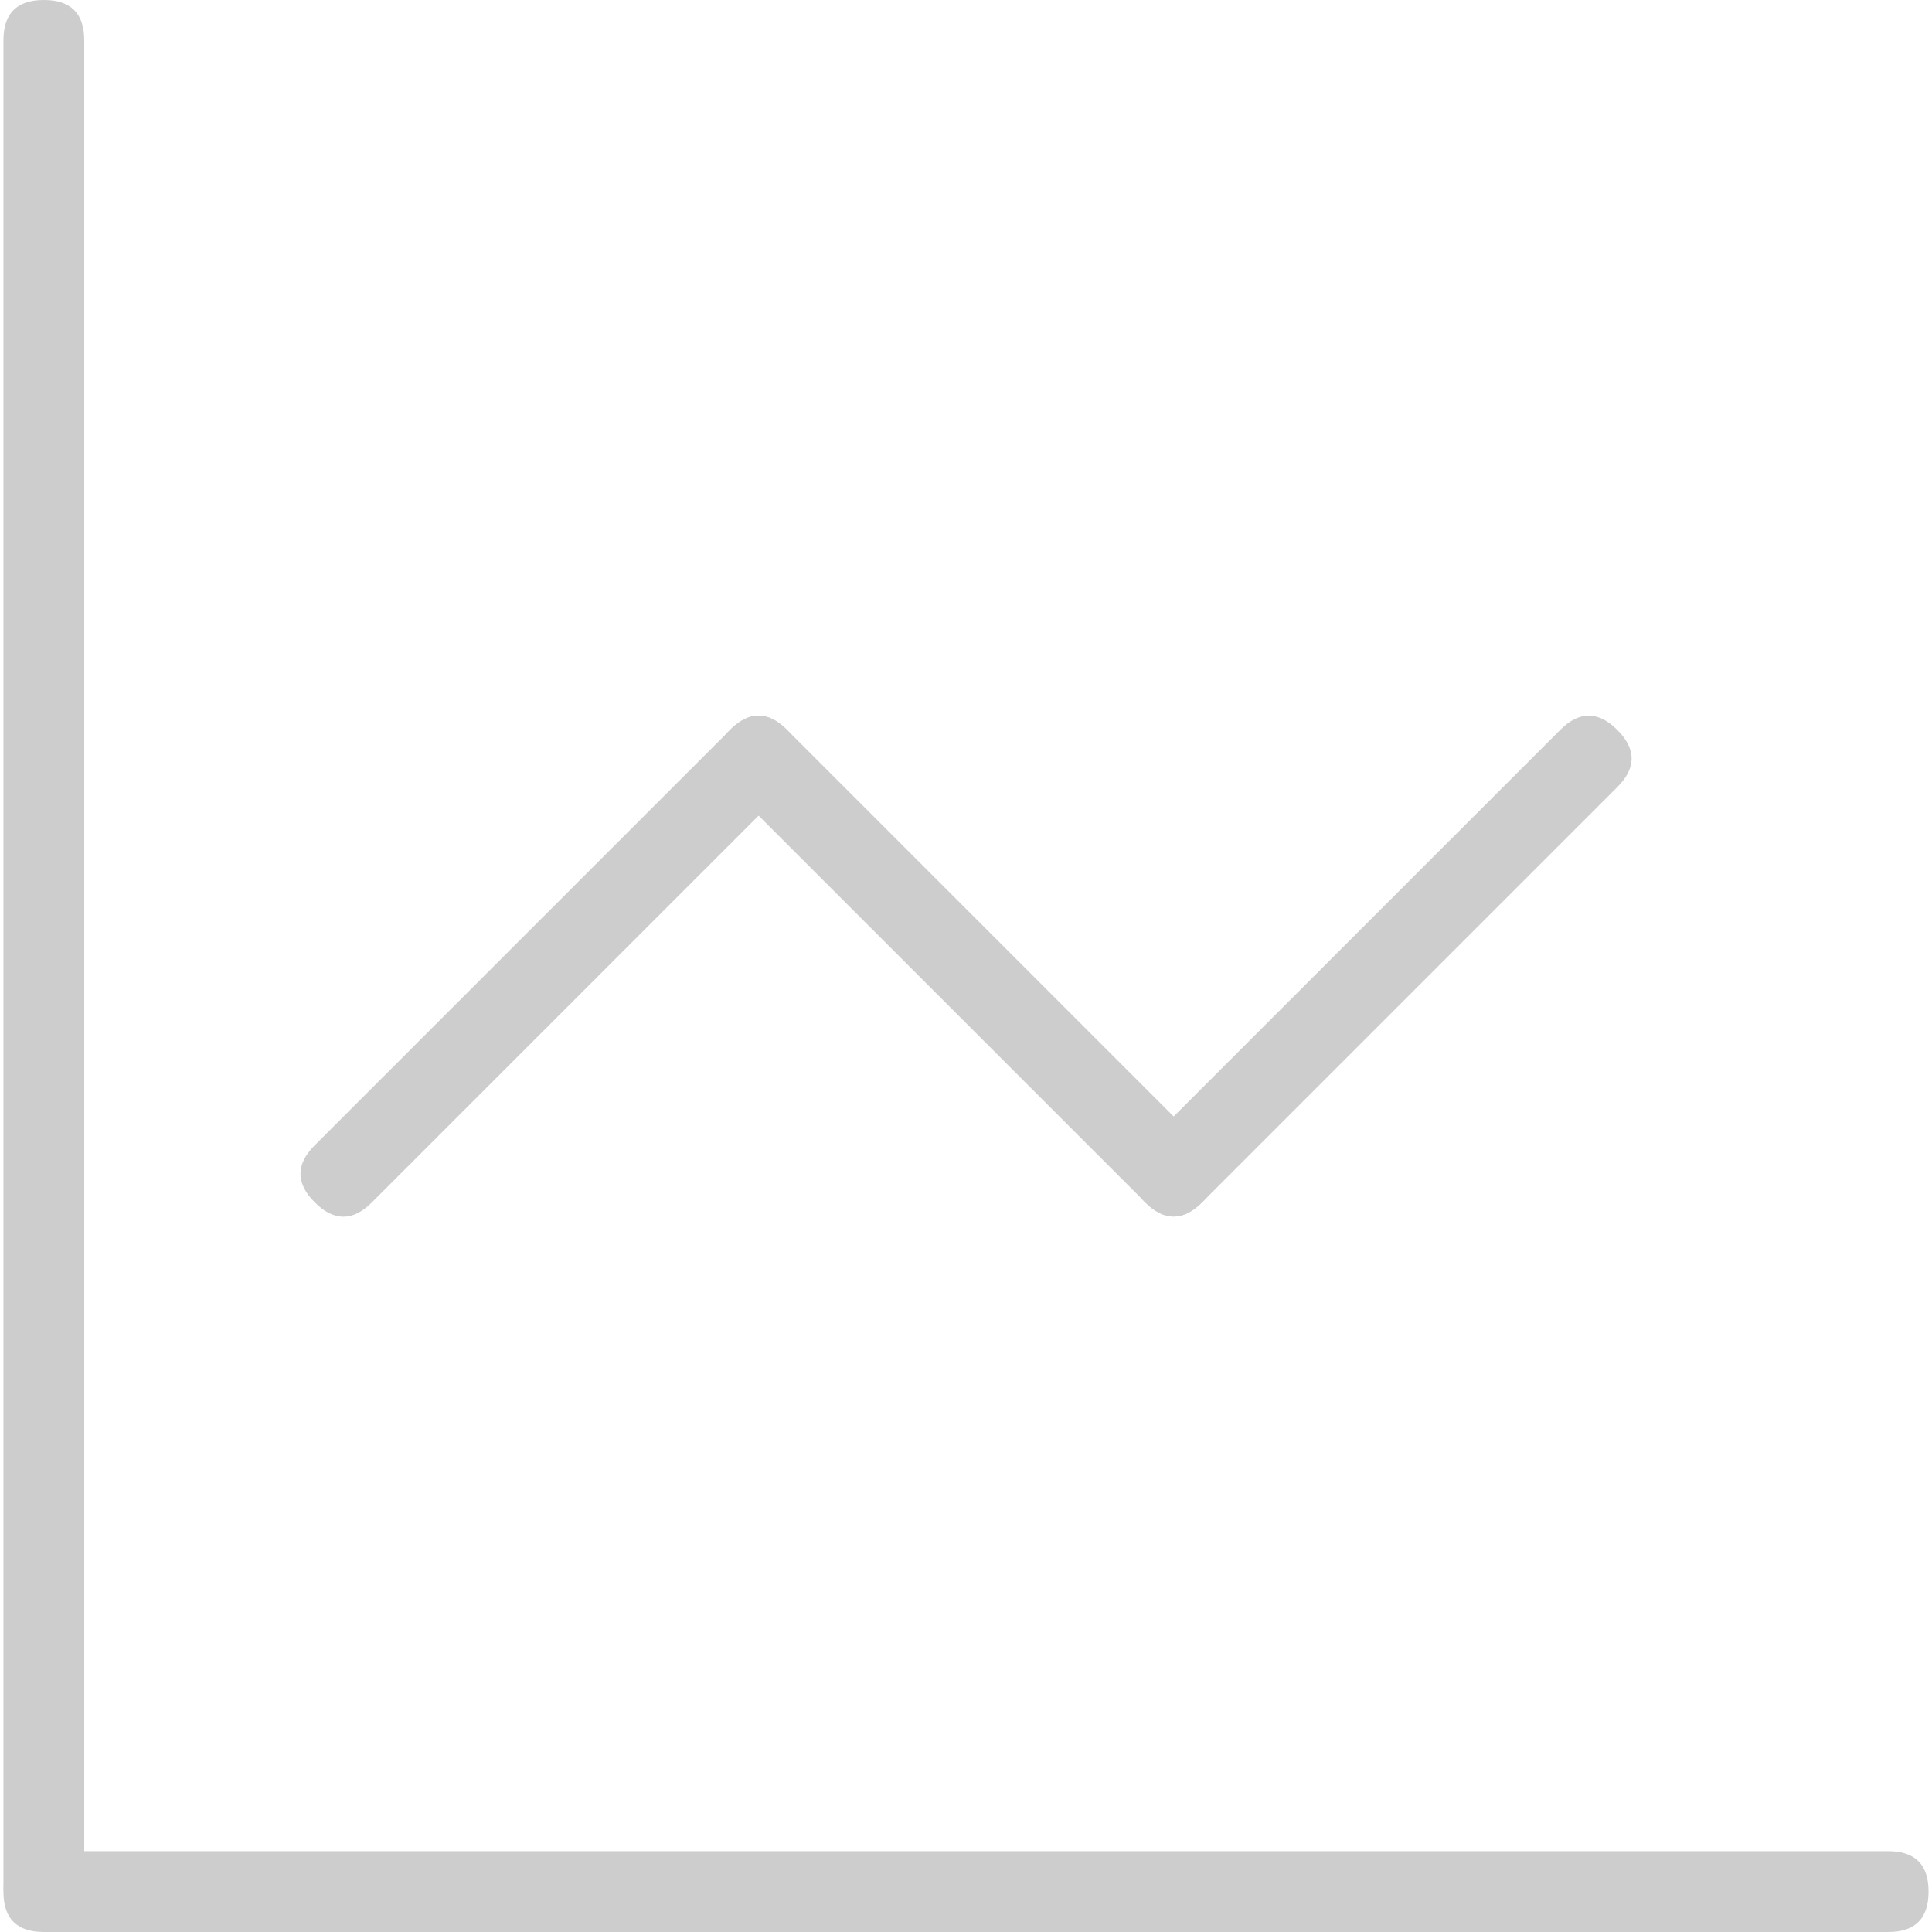 <?xml version="1.0" standalone="no"?><!DOCTYPE svg PUBLIC "-//W3C//DTD SVG 1.1//EN" "http://www.w3.org/Graphics/SVG/1.1/DTD/svg11.dtd"><svg t="1584093589924" class="icon" viewBox="0 0 1024 1024" version="1.1" xmlns="http://www.w3.org/2000/svg" p-id="2164" xmlns:xlink="http://www.w3.org/1999/xlink" width="200" height="200"><defs><style type="text/css"></style></defs><path d="M1.827 981.176m21.355 0l977.636 0q21.355 0 21.355 21.355l0 0.114q0 21.355-21.355 21.355l-977.636 0q-21.355 0-21.355-21.355l0-0.114q0-21.355 21.355-21.355Z" fill="#cdcdcd" p-id="2165"></path><path d="M44.651 0m0 21.355l0 977.636q0 21.355-21.355 21.355l-0.114 0q-21.355 0-21.355-21.355l0-977.636q0-21.355 21.355-21.355l0.114 0q21.355 0 21.355 21.355Z" fill="#cdcdcd" p-id="2166"></path><path d="M432.303 402.093m-15.1 15.1l-220.122 220.122q-15.1 15.1-30.2 0l-0.081-0.081q-15.1-15.1 0-30.2l220.122-220.122q15.1-15.1 30.2 0l0.081 0.081q15.1 15.1 0 30.2Z" fill="#cdcdcd" p-id="2167"></path><path d="M402.038 371.718m15.1 15.1l220.122 220.122q15.1 15.1 0 30.2l-0.081 0.081q-15.1 15.1-30.2 0l-220.122-220.122q-15.1-15.1 0-30.2l0.081-0.081q15.1-15.1 30.2 0Z" fill="#cdcdcd" p-id="2168"></path><path d="M872.345 402.03m-15.1 15.1l-220.122 220.122q-15.1 15.1-30.2 0l-0.081-0.081q-15.1-15.1 0-30.2l220.122-220.122q15.1-15.1 30.2 0l0.081 0.081q15.1 15.1 0 30.2Z" fill="#cdcdcd" p-id="2169"></path></svg>